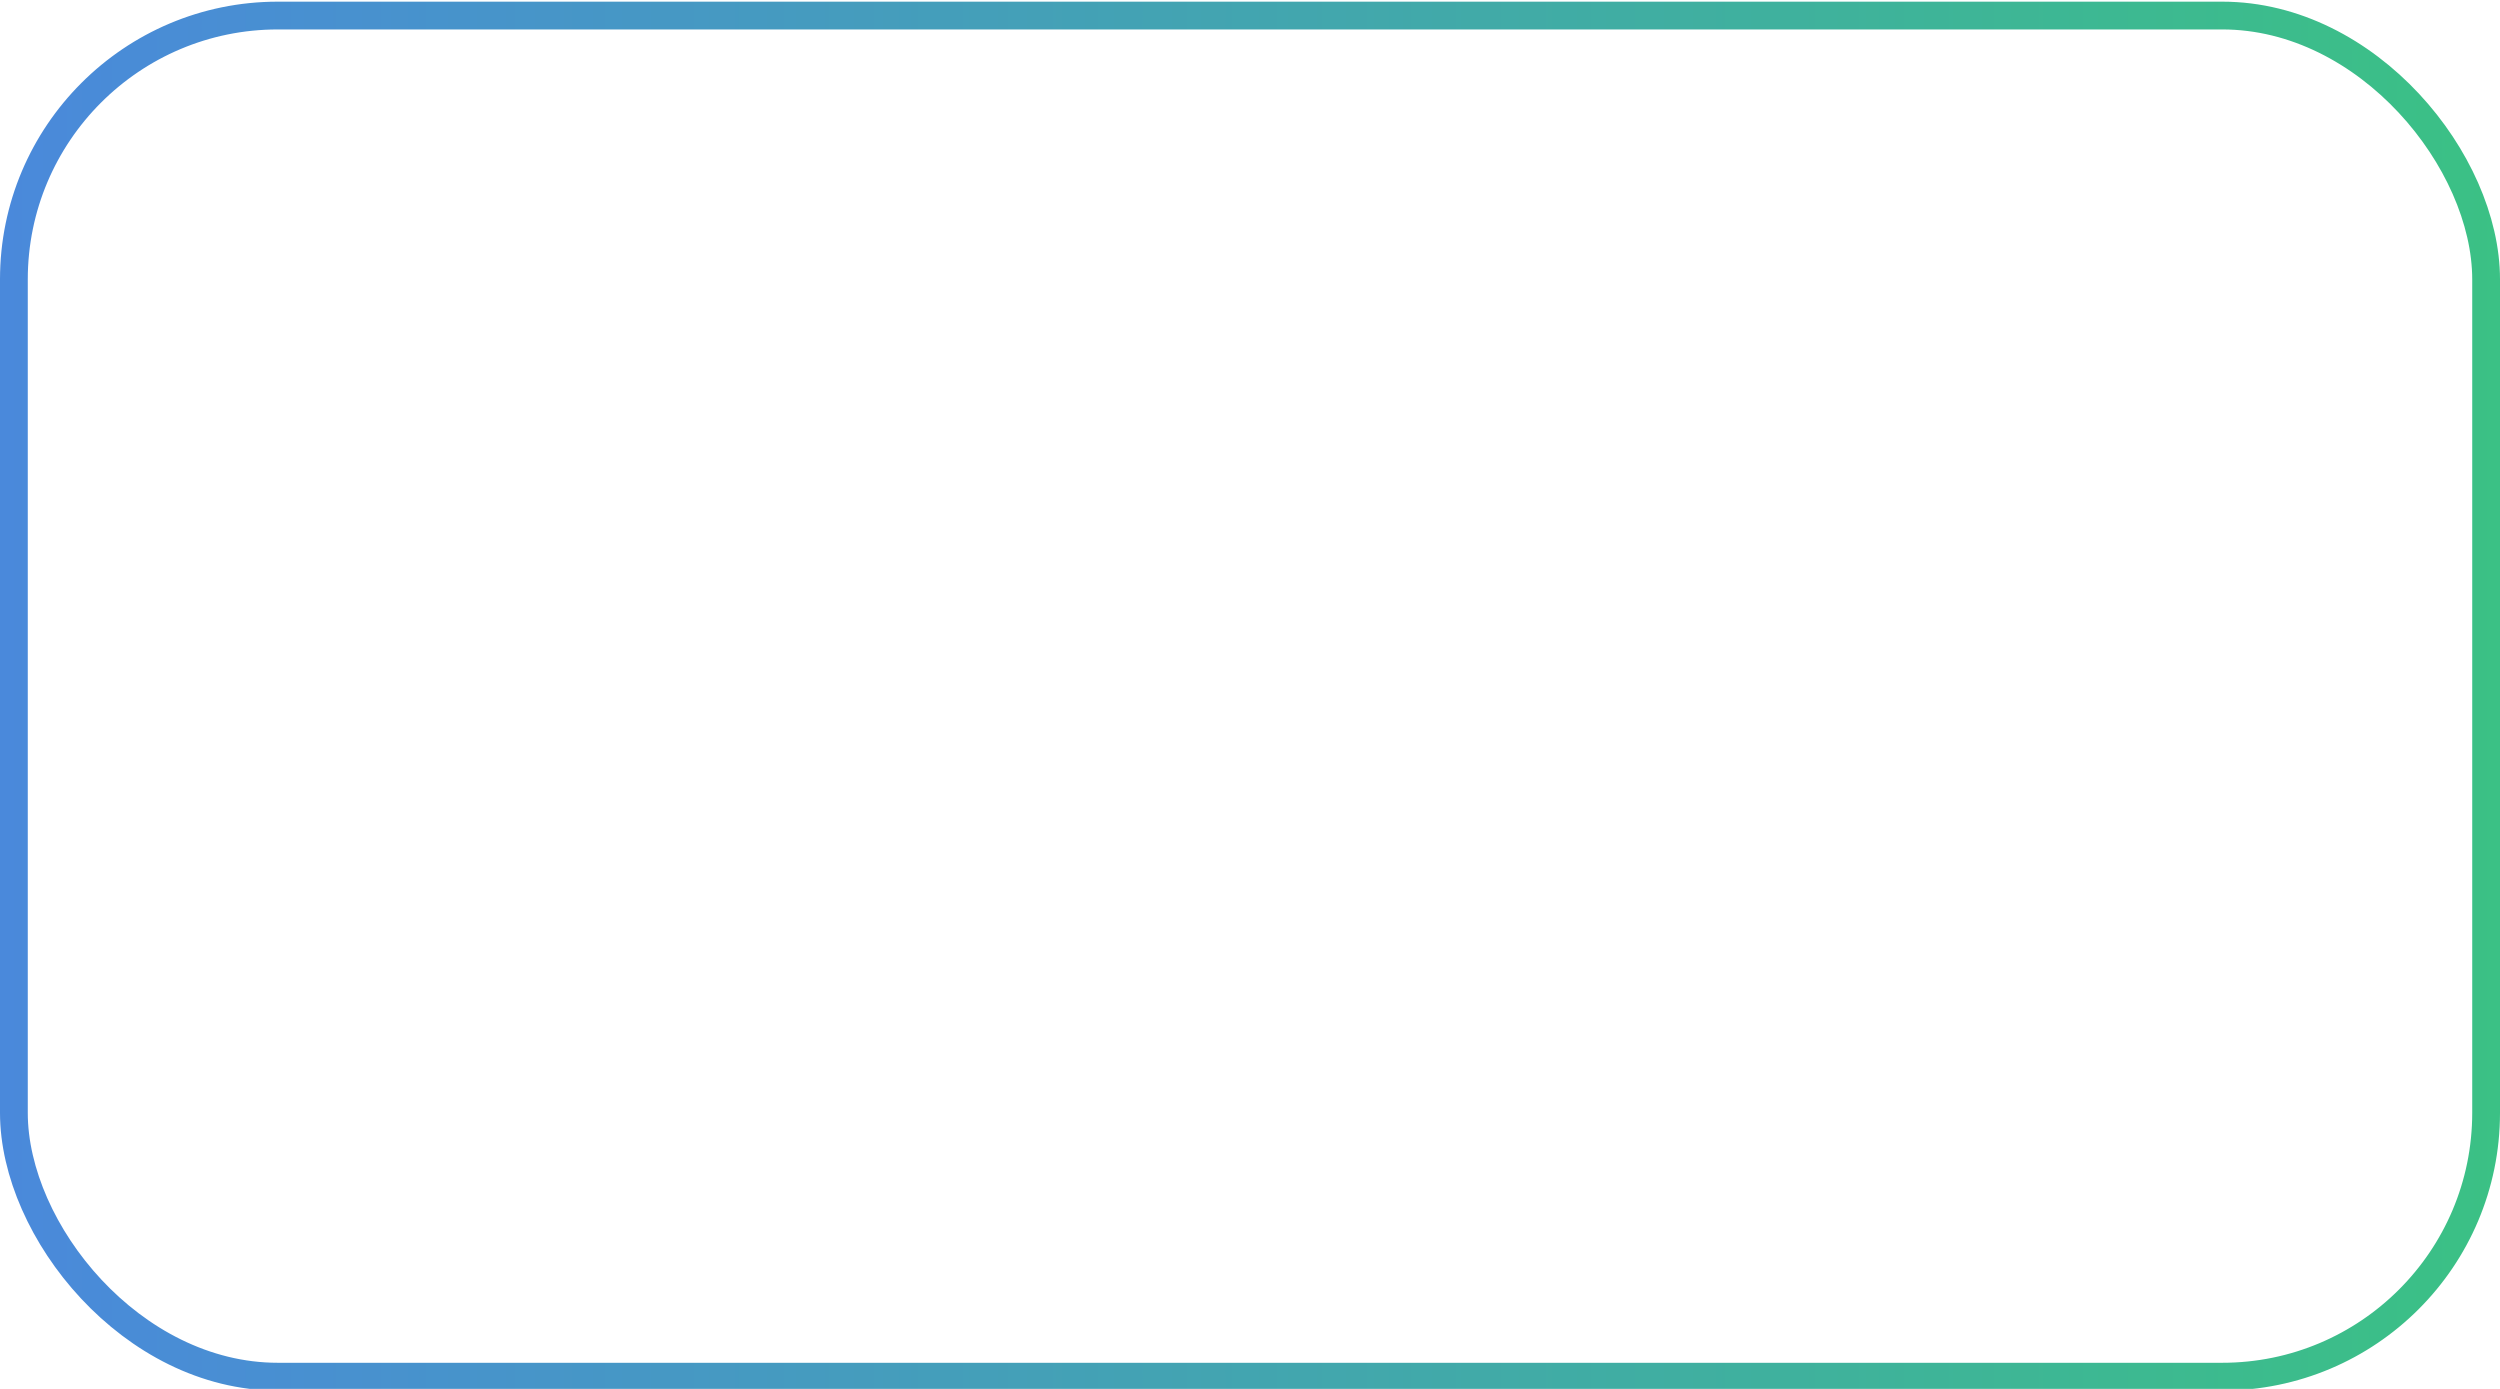 <svg width="90" height="50" viewBox="0 0 90 50" fill="none" xmlns="http://www.w3.org/2000/svg">
    <rect x="0.5" y="0.56" width="89" height="49" rx="9.5" stroke="url(#paint0_linear_162_1149)"/>
    <defs>
        <linearGradient id="paint0_linear_162_1149" x1="0" y1="100" x2="100" y2="100" gradientUnits="userSpaceOnUse">
        <stop stop-color="#4A89DB"/>
        <stop offset="1" stop-color="#39C77B"/>
        </linearGradient>
    </defs>
</svg>